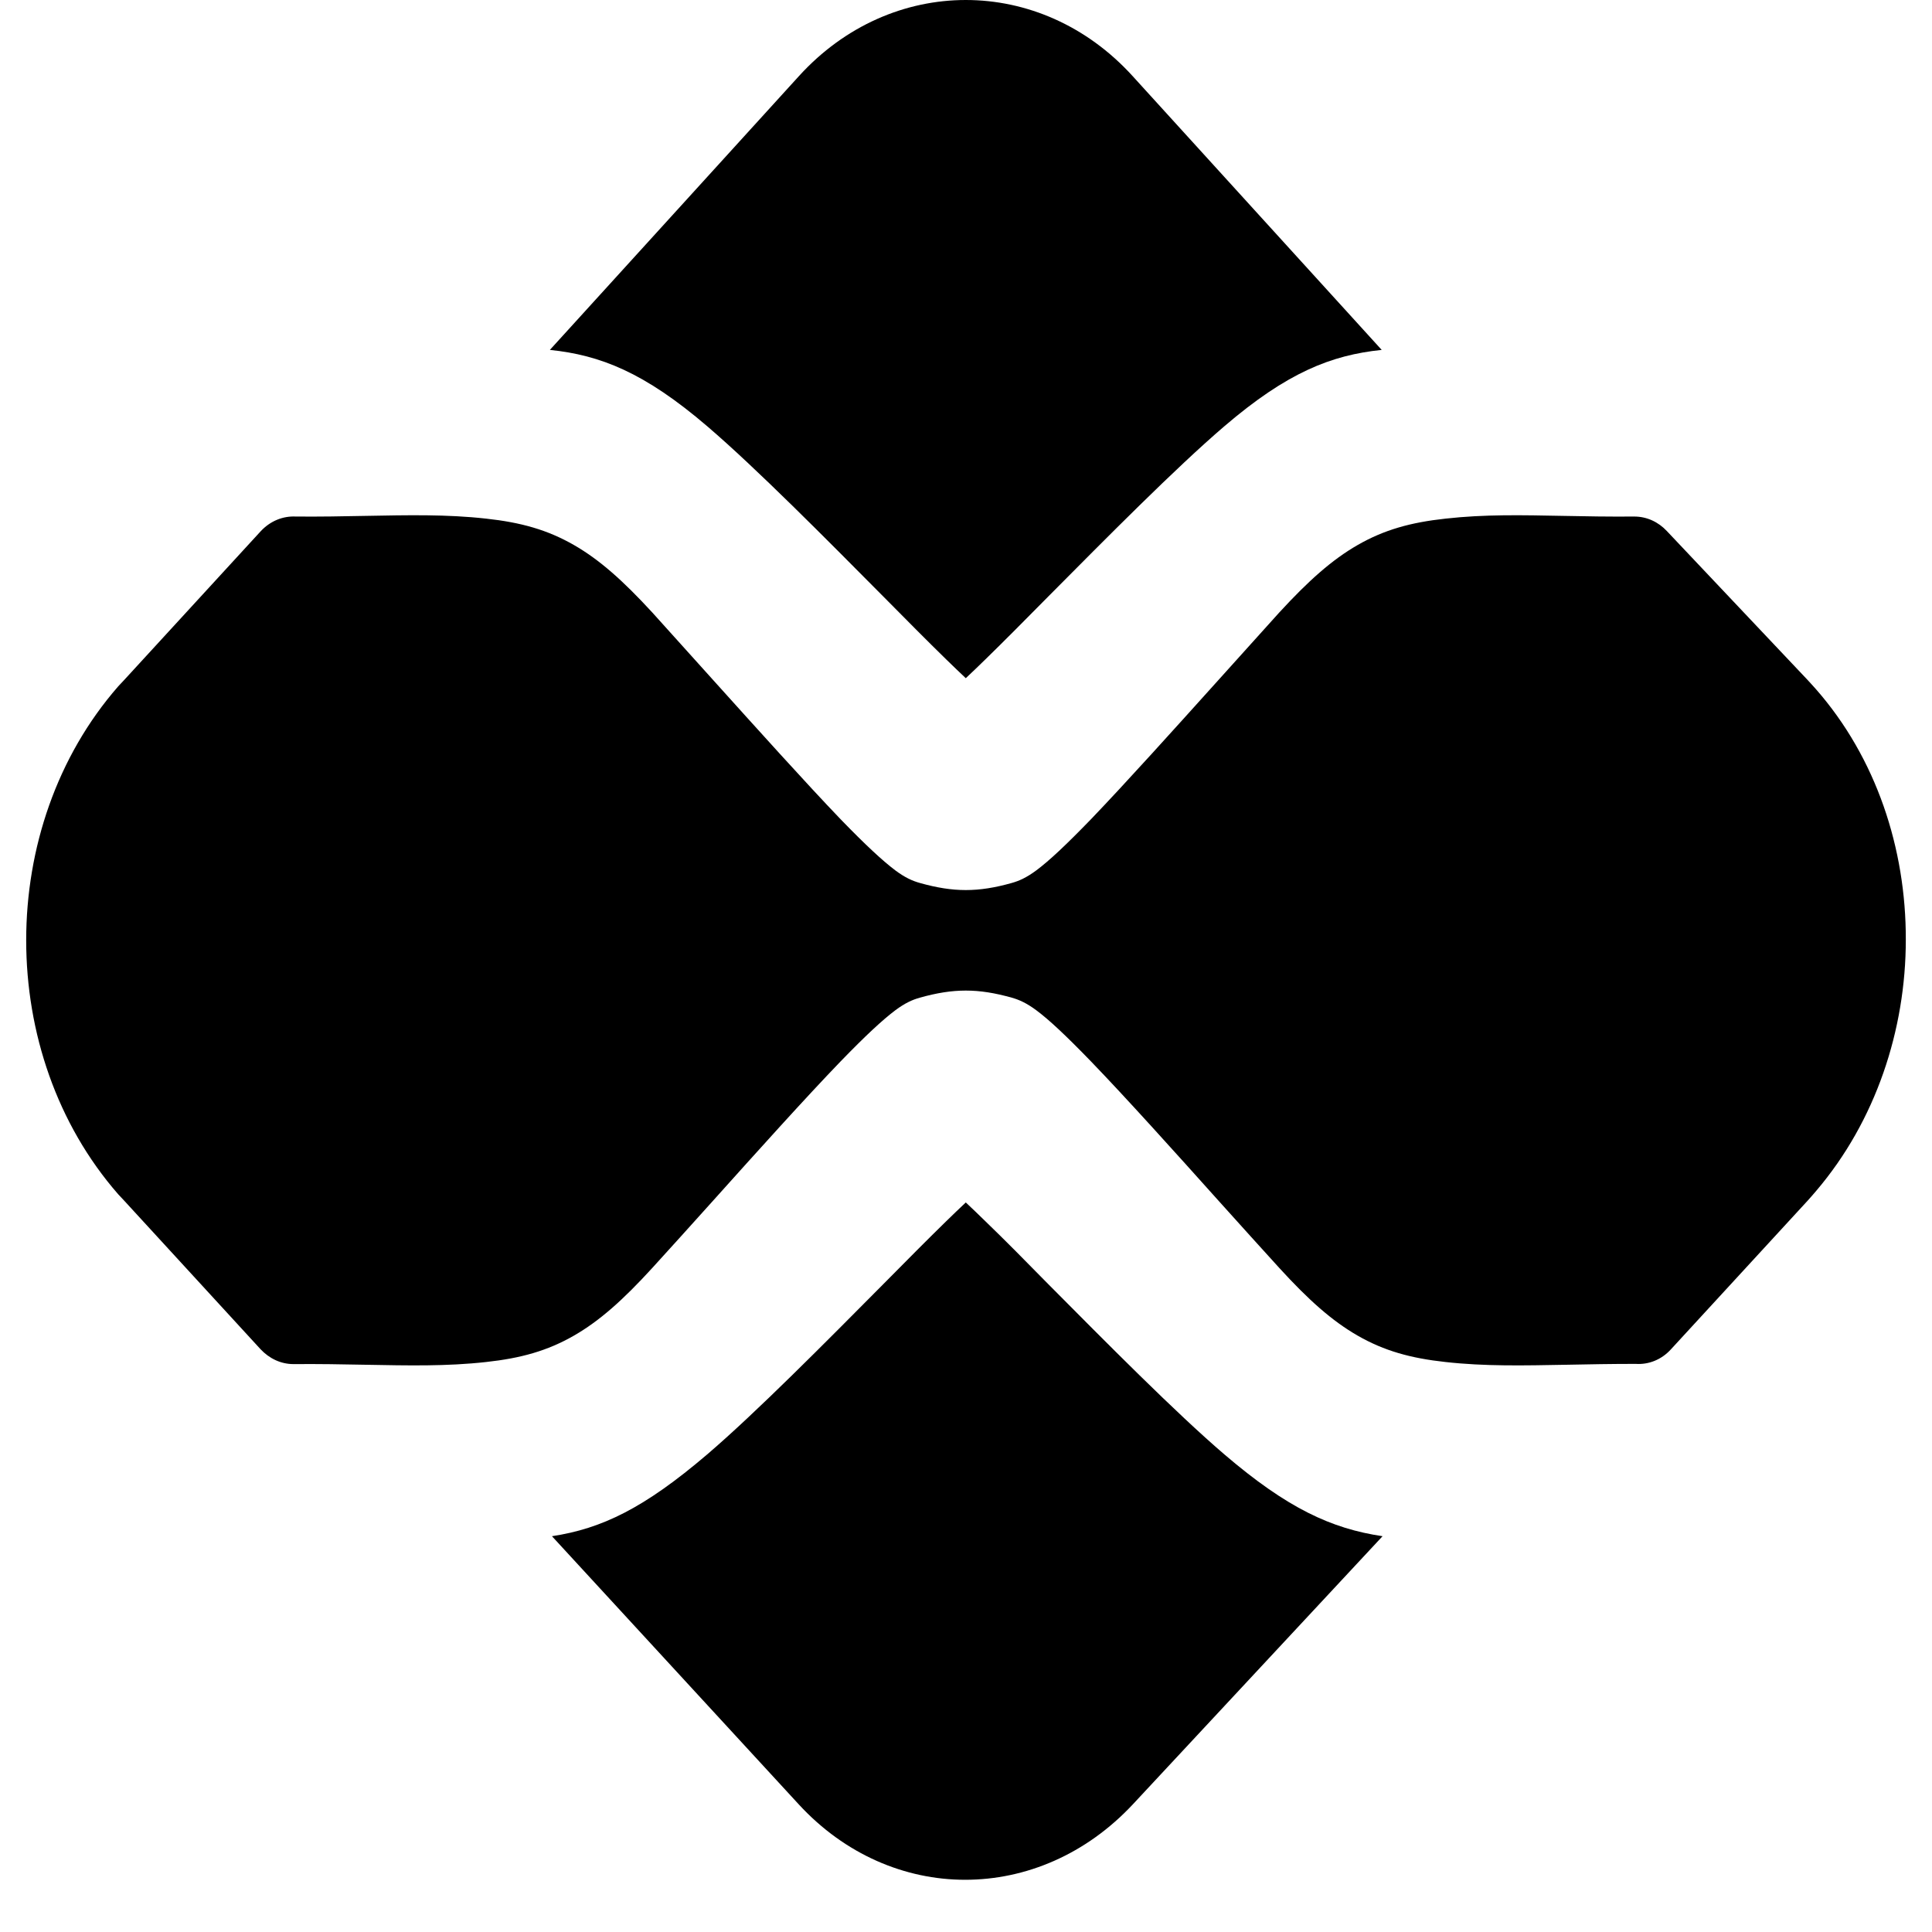 <svg xmlns="http://www.w3.org/2000/svg" xmlns:xlink="http://www.w3.org/1999/xlink" width="48" zoomAndPan="magnify" viewBox="0 0 36 36" height="48" preserveAspectRatio="xMidYMid meet" version="1.0"><defs><clipPath id="168db16c63"><path d="M 0.488 0 L 35.512 0 L 35.512 35.027 L 0.488 35.027 Z M 0.488 0 " clip-rule="nonzero"/></clipPath></defs><g clip-path="url(#168db16c63)"><path fill="#000000" d="M 31.059 9.895 L 33.68 12.668 C 33.73 12.723 33.781 12.777 33.836 12.84 C 34.961 14.121 35.516 15.812 35.512 17.508 C 35.512 19.195 34.949 20.891 33.844 22.188 C 33.797 22.246 33.742 22.305 33.688 22.367 L 31.137 25.141 C 30.957 25.34 30.715 25.43 30.48 25.414 C 30.027 25.414 29.598 25.422 29.199 25.43 C 28.387 25.445 27.668 25.461 26.934 25.379 C 26.289 25.309 25.793 25.172 25.297 24.887 C 24.82 24.613 24.383 24.223 23.84 23.629 C 23.516 23.273 23.121 22.836 22.703 22.371 C 21.891 21.465 20.984 20.457 20.328 19.777 C 19.863 19.297 19.551 19.004 19.309 18.824 C 19.129 18.691 18.992 18.629 18.852 18.59 C 18.227 18.414 17.766 18.414 17.141 18.59 C 17 18.629 16.863 18.691 16.684 18.824 C 16.445 19.004 16.129 19.297 15.664 19.777 C 15.008 20.457 14.102 21.465 13.289 22.371 C 12.871 22.836 12.477 23.273 12.152 23.629 C 11.609 24.223 11.172 24.613 10.695 24.887 C 10.199 25.172 9.703 25.309 9.059 25.379 C 8.324 25.461 7.609 25.445 6.797 25.43 C 6.379 25.422 5.941 25.414 5.469 25.418 C 5.23 25.418 5.016 25.312 4.855 25.141 L 2.309 22.367 L 2.203 22.254 C 1.059 20.945 0.488 19.234 0.488 17.52 C 0.488 15.809 1.059 14.098 2.203 12.789 L 2.309 12.676 L 4.855 9.902 C 5.039 9.703 5.277 9.613 5.512 9.625 C 5.969 9.629 6.395 9.621 6.797 9.613 C 7.609 9.598 8.324 9.582 9.059 9.664 C 9.703 9.734 10.199 9.871 10.695 10.156 C 11.172 10.43 11.609 10.82 12.152 11.41 C 12.477 11.77 12.871 12.207 13.289 12.672 C 14.102 13.574 15.008 14.582 15.664 15.266 C 16.129 15.746 16.445 16.039 16.684 16.219 C 16.863 16.352 17 16.414 17.141 16.453 C 17.766 16.629 18.227 16.629 18.852 16.453 C 18.992 16.414 19.129 16.352 19.309 16.219 C 19.551 16.039 19.863 15.746 20.328 15.266 C 20.984 14.582 21.891 13.574 22.703 12.672 C 23.121 12.207 23.516 11.77 23.84 11.41 C 24.383 10.82 24.82 10.43 25.297 10.156 C 25.793 9.871 26.289 9.734 26.934 9.664 C 27.668 9.582 28.352 9.598 29.141 9.613 C 29.547 9.621 29.98 9.629 30.453 9.625 C 30.688 9.625 30.902 9.727 31.059 9.895 Z M 25.746 6.52 L 21.105 1.418 C 20.246 0.473 19.121 0 17.996 0 C 16.871 0 15.746 0.473 14.887 1.418 L 10.246 6.52 C 11.188 6.617 12.008 6.941 13.176 7.941 C 14.09 8.723 15.391 10.039 16.469 11.125 C 16.891 11.551 17.273 11.938 17.629 12.285 C 17.766 12.418 17.887 12.535 17.996 12.637 C 18.105 12.535 18.227 12.418 18.363 12.285 C 18.719 11.938 19.102 11.551 19.523 11.125 C 20.602 10.039 21.902 8.723 22.816 7.941 C 23.984 6.941 24.805 6.617 25.746 6.52 Z M 21.113 33.617 L 25.762 28.625 C 24.809 28.484 23.988 28.105 22.816 27.102 C 21.902 26.32 20.602 25.004 19.523 23.918 C 19.105 23.492 18.723 23.105 18.363 22.758 C 18.227 22.625 18.105 22.508 17.996 22.406 C 17.887 22.508 17.766 22.625 17.629 22.758 C 17.273 23.105 16.891 23.492 16.469 23.918 C 15.391 25.004 14.09 26.32 13.176 27.102 C 12.004 28.102 11.215 28.484 10.285 28.625 L 14.883 33.621 C 15.746 34.559 16.867 35.027 17.984 35.027 C 19.113 35.027 20.238 34.555 21.113 33.617 Z M 21.113 33.617 " fill-opacity="1" fill-rule="nonzero"/></g></svg>